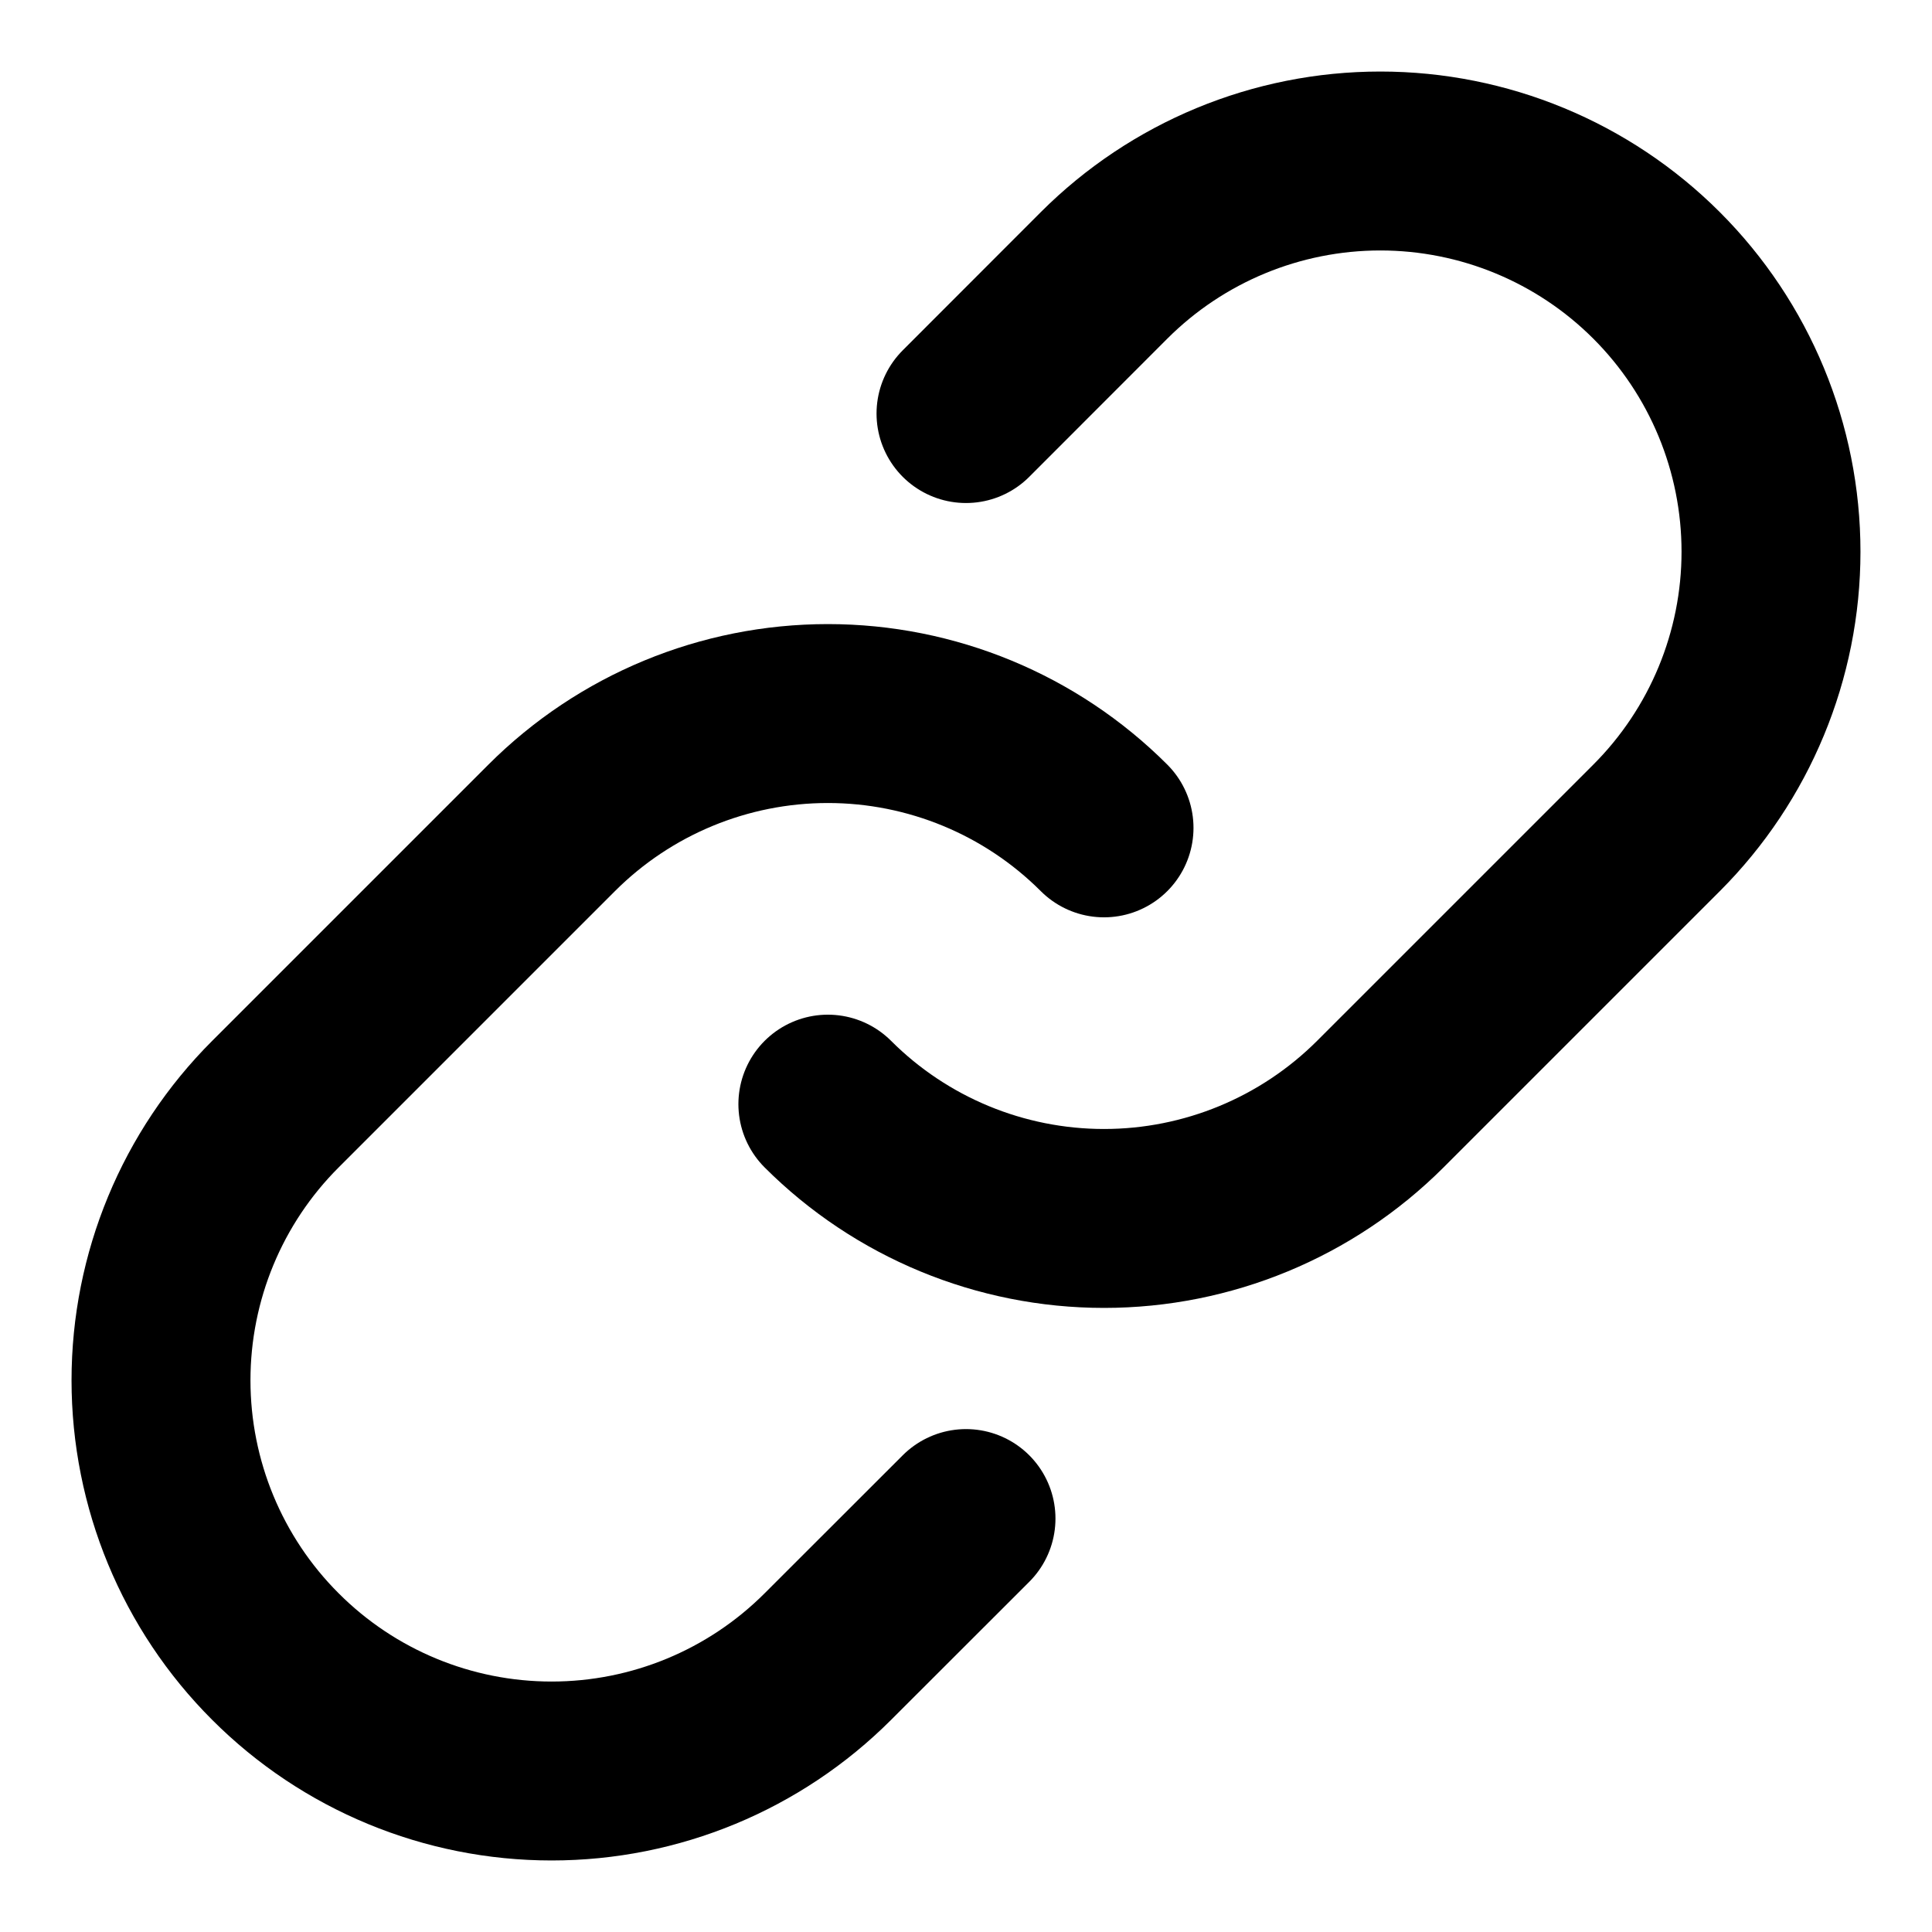 <svg width="18" height="18" viewBox="0 0 18 18" fill="none" xmlns="http://www.w3.org/2000/svg">
<path d="M10.286 7.713C9.604 7.031 8.678 6.648 7.713 6.648C6.748 6.648 5.822 7.031 5.14 7.713L2.566 10.287C1.883 10.969 1.5 11.895 1.5 12.86C1.5 13.826 1.883 14.752 2.566 15.434C3.248 16.117 4.174 16.5 5.139 16.5C6.105 16.5 7.03 16.117 7.713 15.434L9 14.148" stroke="black" stroke-width="1.667" stroke-linecap="round" stroke-linejoin="round"/>
<path d="M7.713 10.287C8.395 10.969 9.321 11.352 10.286 11.352C11.251 11.352 12.177 10.969 12.86 10.287L15.434 7.713C16.116 7.031 16.5 6.105 16.5 5.14C16.5 4.174 16.116 3.248 15.434 2.566C14.751 1.883 13.825 1.5 12.86 1.5C11.895 1.5 10.969 1.883 10.286 2.566L9 3.853" stroke="black" stroke-width="1.667" stroke-linecap="round" stroke-linejoin="round"/>
</svg>
